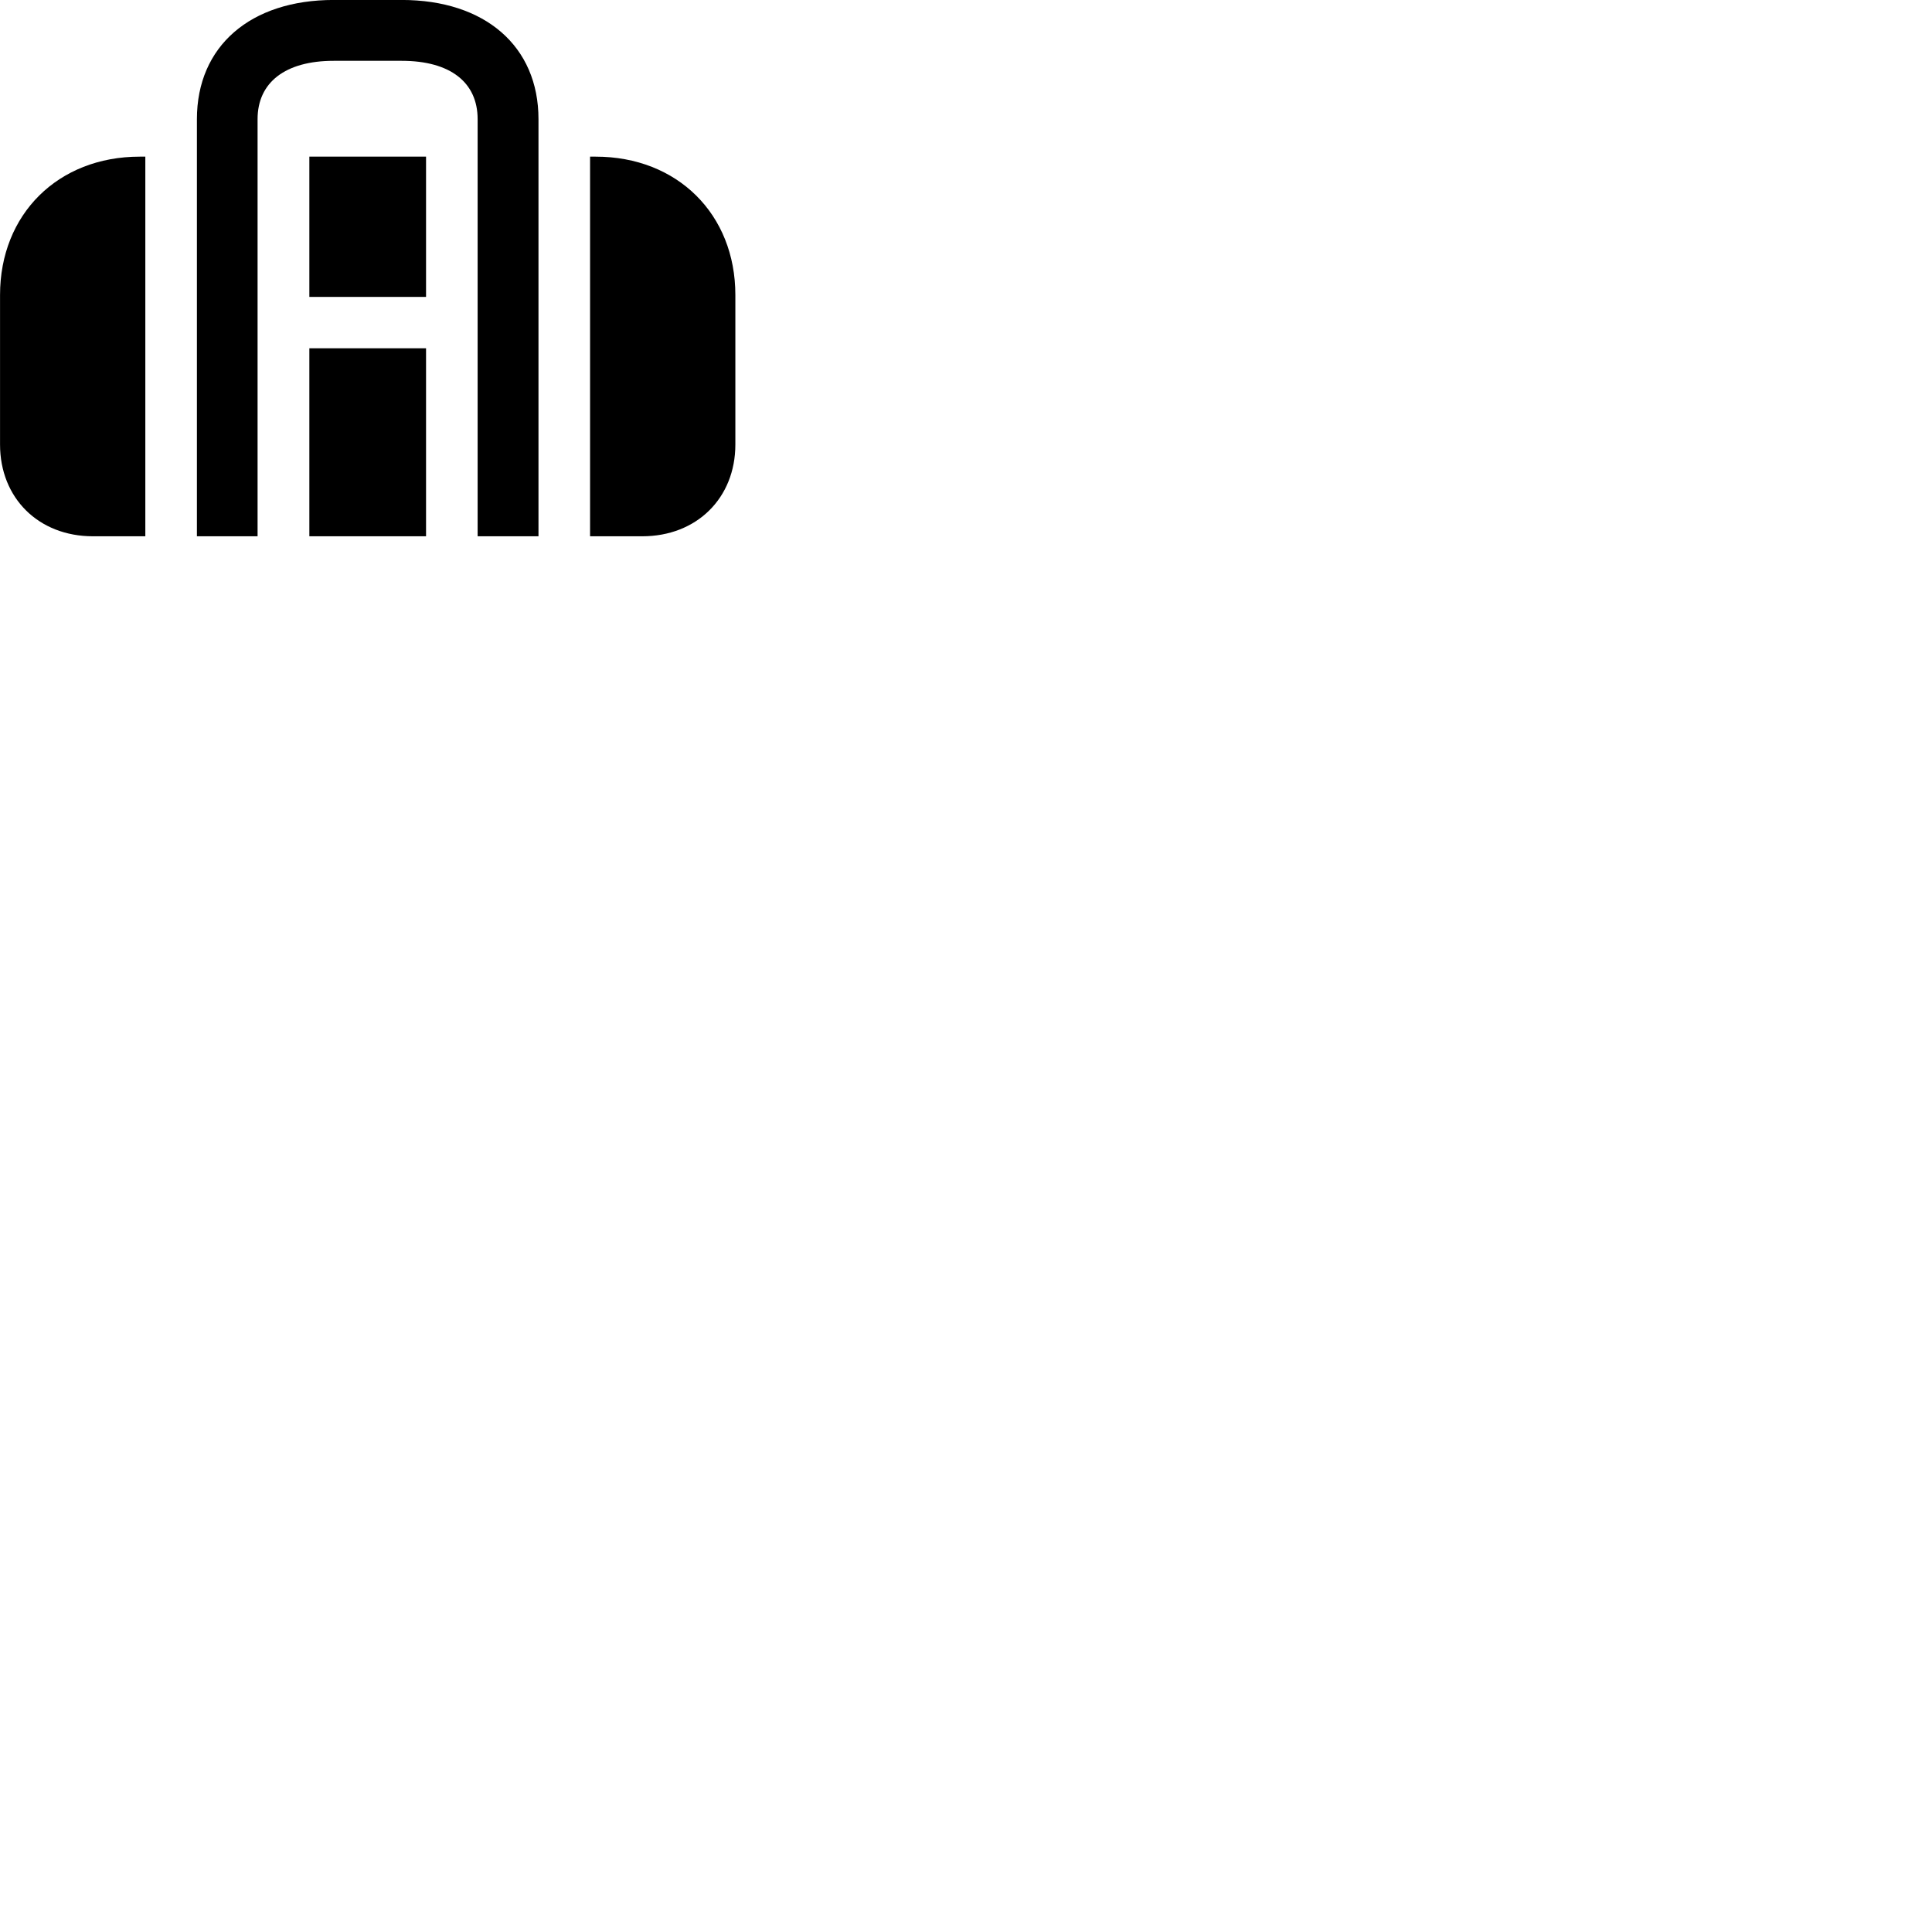 
        <svg xmlns="http://www.w3.org/2000/svg" viewBox="0 0 100 100">
            <path d="M33.242 27.758C36.062 27.758 38.062 25.778 38.062 23.008V15.268C38.062 11.088 35.062 8.108 30.832 8.108H30.542V27.758ZM16.012 8.108V15.368H22.052V8.108ZM16.012 18.028V27.758H22.052V18.028ZM13.332 27.758V6.168C13.332 4.268 14.762 3.148 17.272 3.148H20.792C23.312 3.148 24.722 4.268 24.722 6.168V27.758H27.872V6.168C27.872 2.388 25.102 -0.002 20.792 -0.002H17.272C12.962 -0.002 10.192 2.388 10.192 6.168V27.758ZM4.812 27.758H7.522V8.108H7.232C3.002 8.108 0.002 11.088 0.002 15.268V23.008C0.002 25.778 1.992 27.758 4.812 27.758Z" />
        </svg>
    